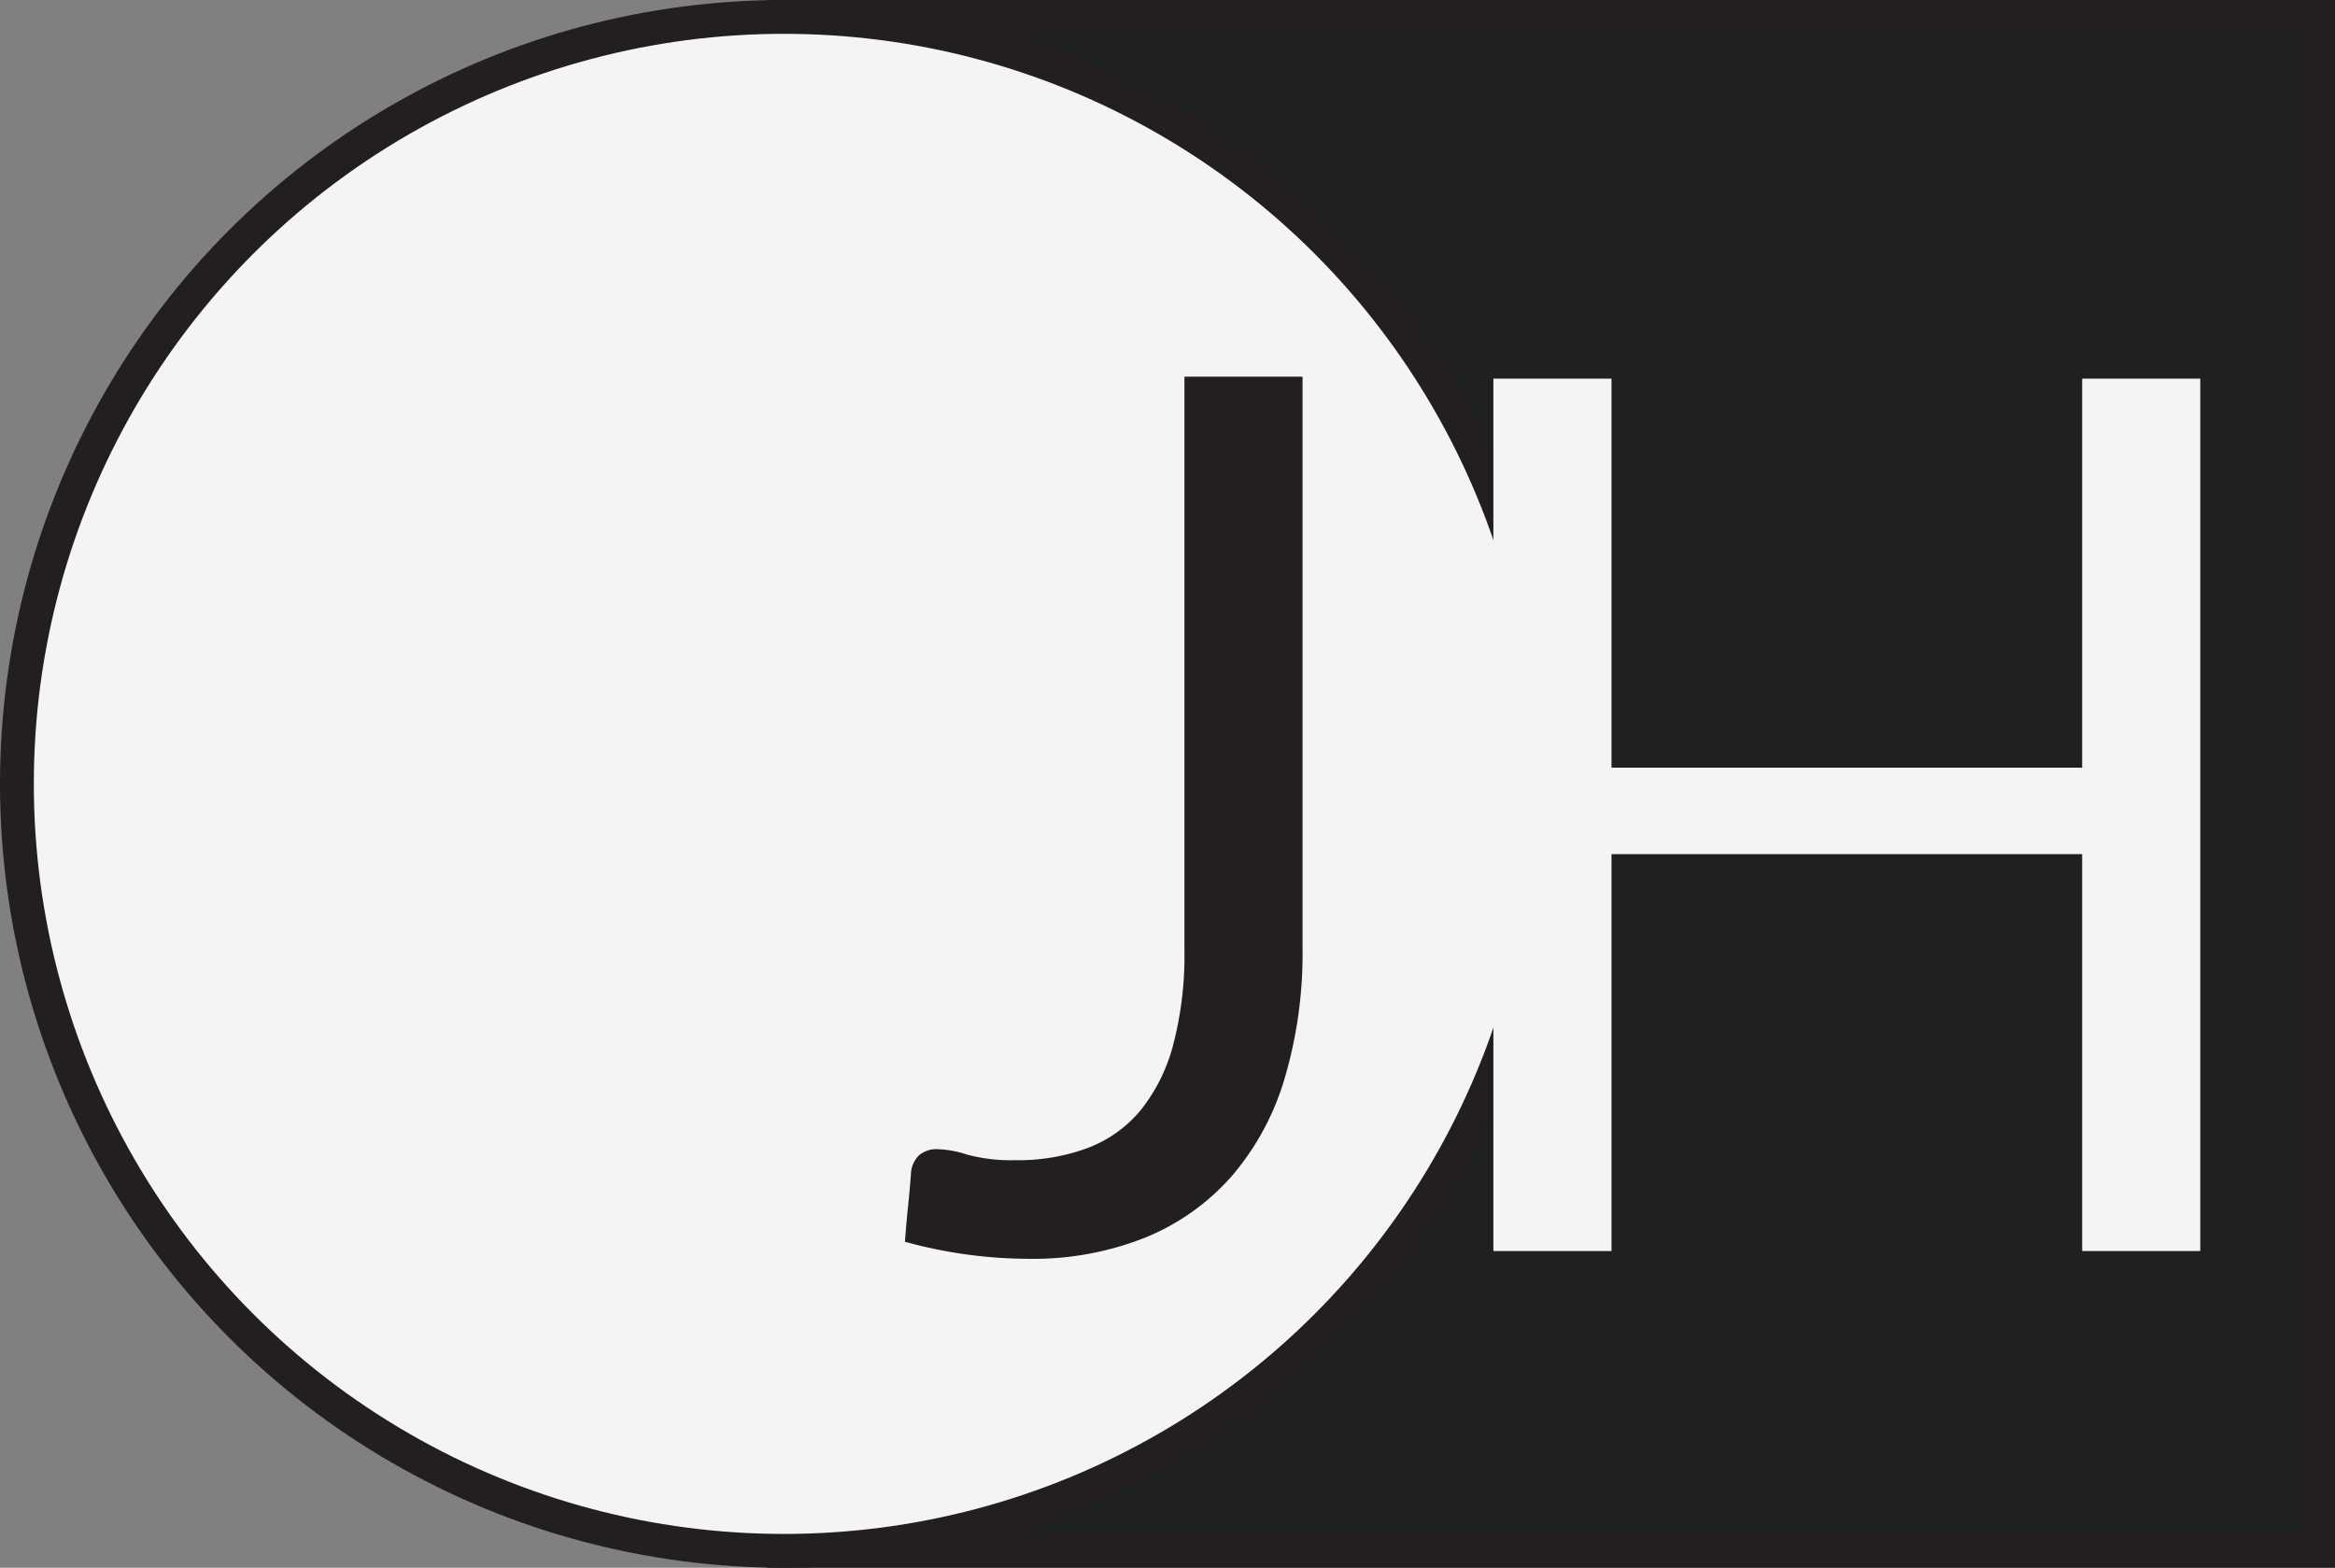 <svg id="Layer_1" data-name="Layer 1" xmlns="http://www.w3.org/2000/svg" width="24.353mm" height="16.353mm" viewBox="0 0 69.031 46.354"><rect x="0" y="0" width="69.031" height="46.354" fill="#808080" stroke="none"/><defs><style>.cls-1{fill:#1f2021;}.cls-1,.cls-2{stroke:#231f20;stroke-miterlimit:10;}.cls-2,.cls-3{fill:#f4f4f5;}.cls-4{fill:#231f20;}</style></defs><title>favicon</title><rect class="cls-1" x="23.177" y="0.5" width="45.354" height="45.354"/><circle class="cls-2" cx="23.177" cy="23.177" r="22.677"/><path class="cls-3" d="M41.871,10.696V36.49H38.379V24.755H24.465V36.49H20.973V10.696h3.492V22.198h13.914V10.696Z" transform="translate(23.177 0.5)"/><path class="cls-4" d="M15.331,27.52a13.033,13.033,0,0,1-.531,3.87,7.823,7.823,0,0,1-1.566,2.889,6.831,6.831,0,0,1-2.547,1.81,8.97,8.97,0,0,1-3.474.63,13.825,13.825,0,0,1-3.636-.504c.024-.348.054-.693.09-1.035s.066-.681.09-1.017a.81.81,0,0,1,.225-.495.798.798,0,0,1,.585-.189,3.082,3.082,0,0,1,.855.162,5.058,5.058,0,0,0,1.431.162,5.877,5.877,0,0,0,2.124-.36,3.751,3.751,0,0,0,1.566-1.115,5.194,5.194,0,0,0,.963-1.935,10.371,10.371,0,0,0,.333-2.799V10.637h3.492Z" transform="translate(23.177 0.5)"/></svg>